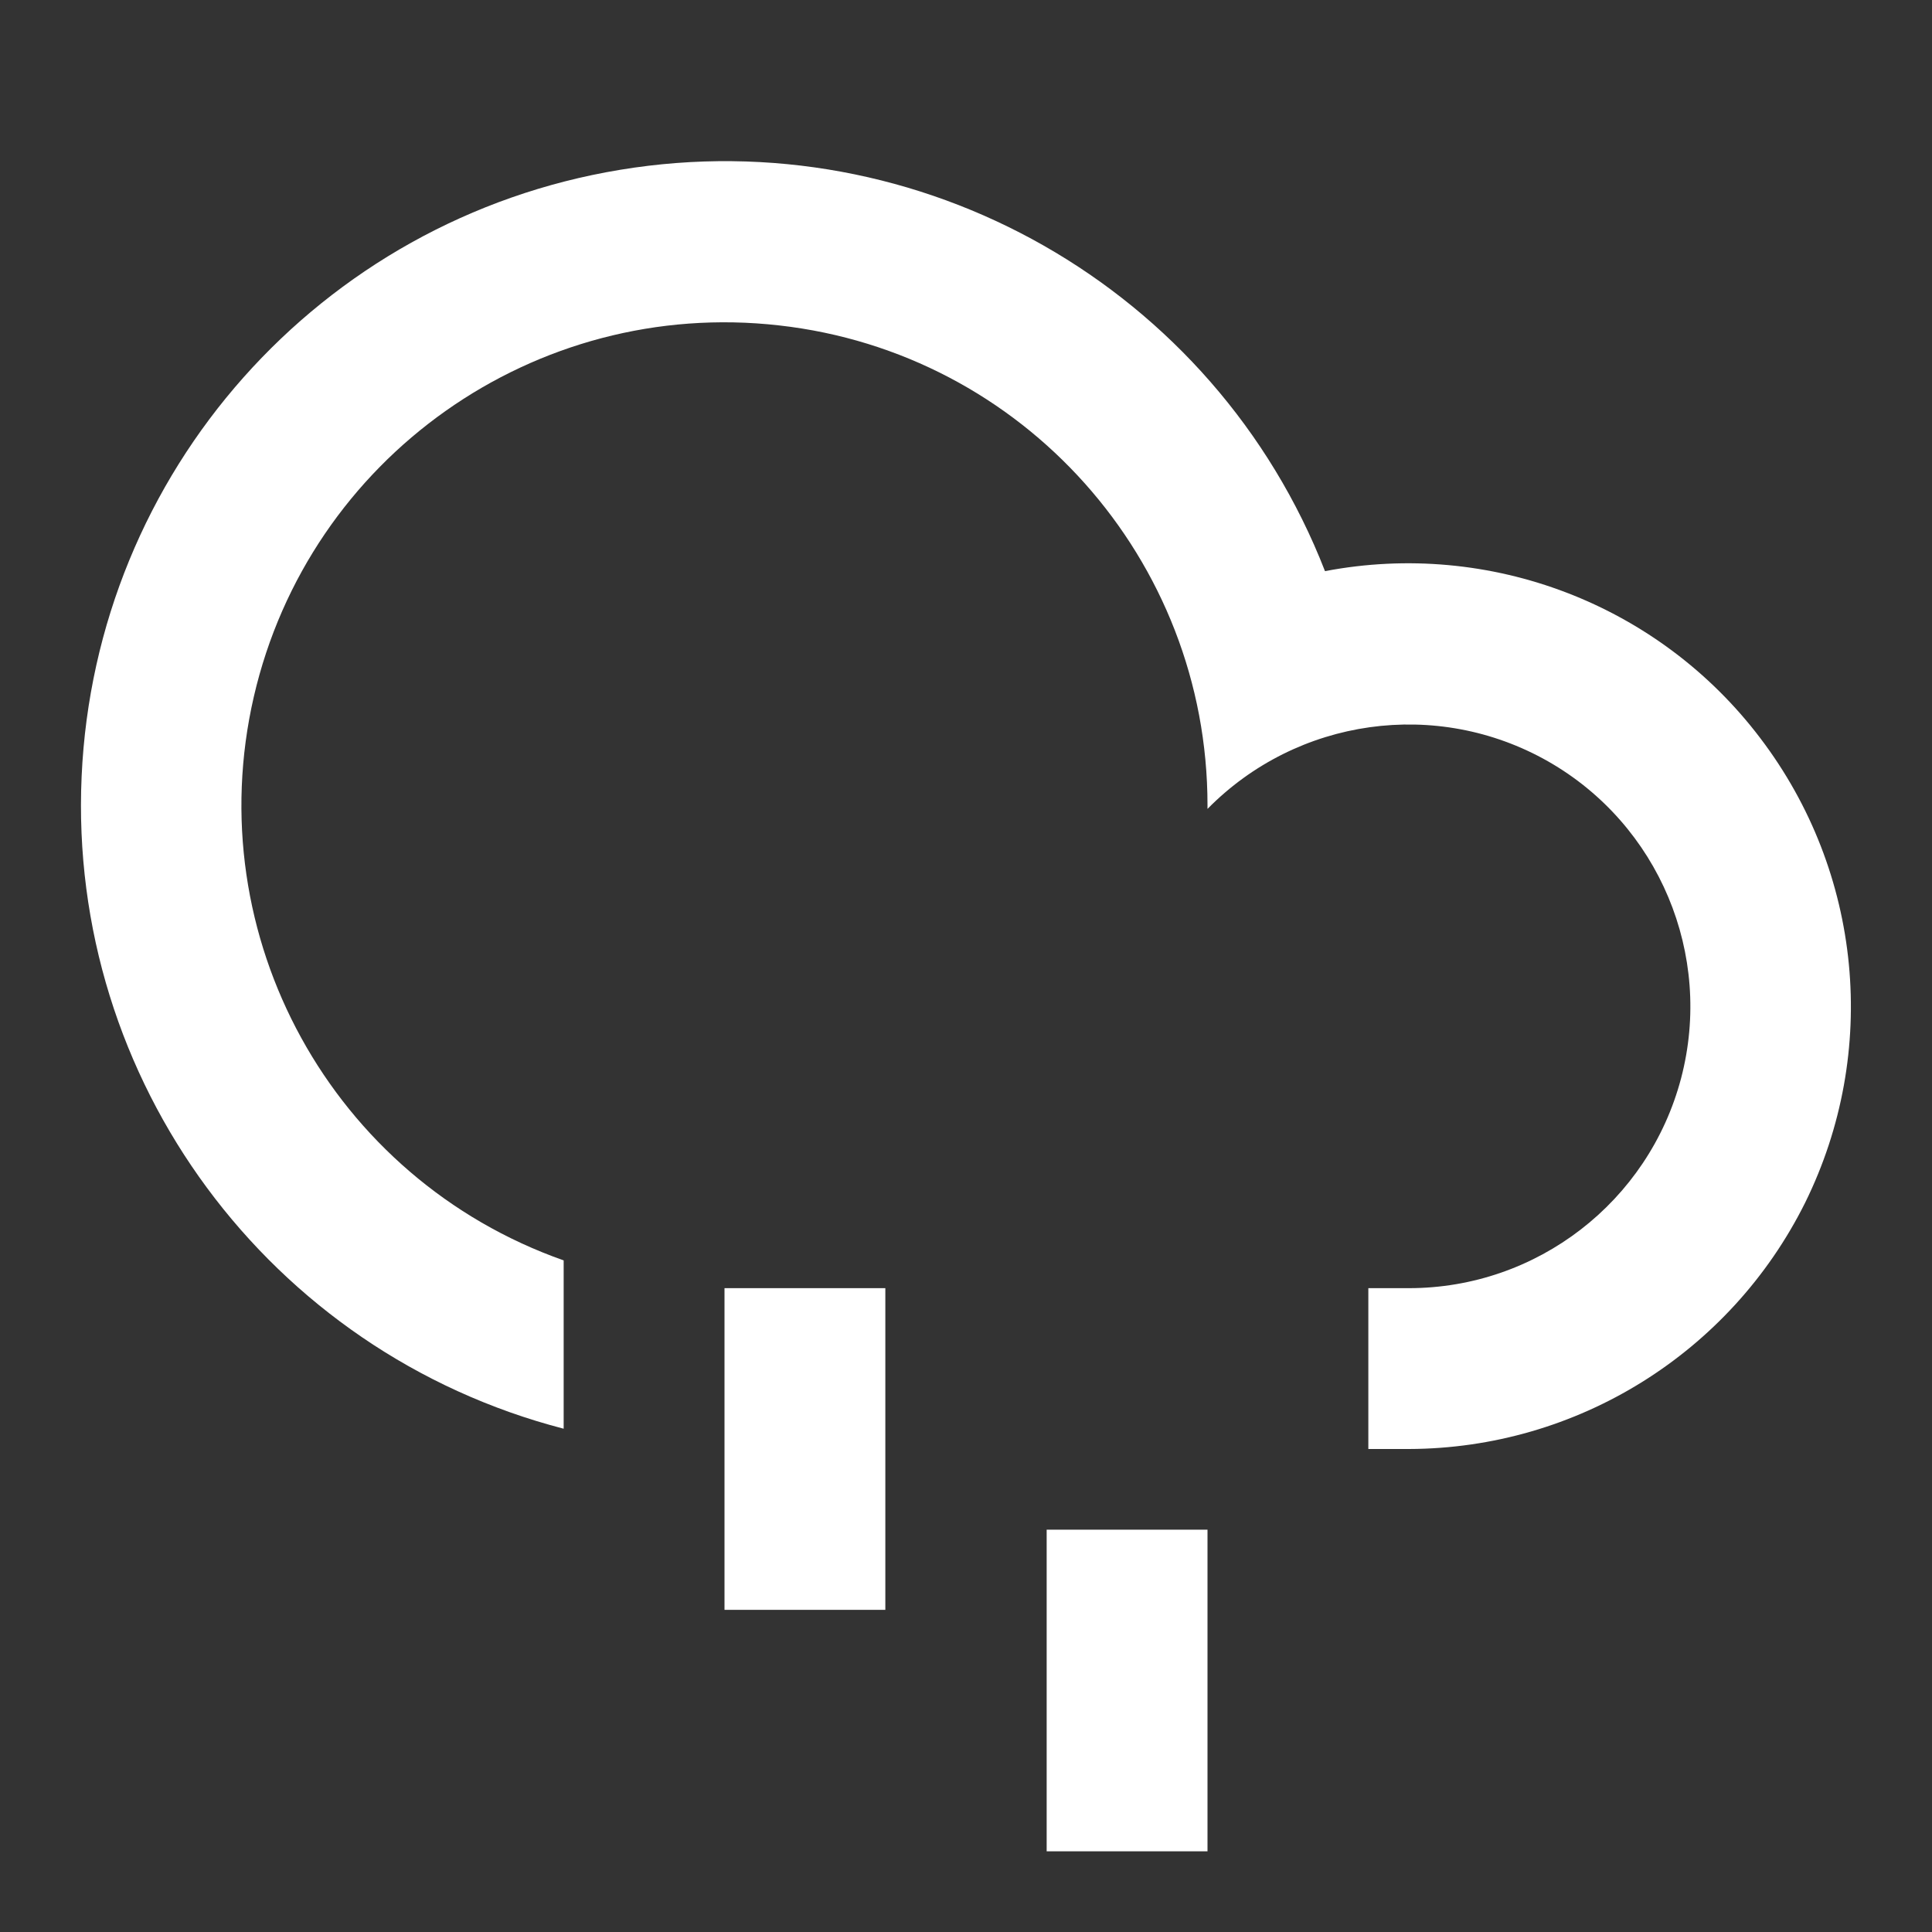 <?xml version="1.0" encoding="UTF-8"?>
<svg xmlns="http://www.w3.org/2000/svg" xmlns:xlink="http://www.w3.org/1999/xlink" width="16" height="16" viewBox="0 0 16 16" version="1.1">
<rect x="0" y="0" width="16" height="16" fill="#333333" stroke="none"/>
<g id="surface1">
<path style=" stroke:none;fill-rule:nonzero;fill:rgb(100%,100%,100%);fill-opacity:1;" d="M 11.332 12 L 11.332 10.668 L 11.668 10.668 C 12.727 10.668 13.652 9.953 13.922 8.93 C 14.191 7.906 13.738 6.828 12.82 6.305 C 11.898 5.781 10.742 5.945 10 6.699 L 10 6.668 C 10 4.633 8.473 2.922 6.453 2.695 C 4.43 2.465 2.559 3.789 2.102 5.77 C 1.645 7.754 2.75 9.762 4.668 10.438 L 4.668 11.832 C 2.227 11.199 0.562 8.945 0.676 6.43 C 0.789 3.91 2.648 1.816 5.137 1.406 C 7.621 0.996 10.059 2.383 10.973 4.73 C 12.34 4.469 13.738 5.004 14.578 6.113 C 15.422 7.223 15.566 8.711 14.949 9.961 C 14.328 11.207 13.059 11.996 11.668 12 Z M 6 10.668 L 7.332 10.668 L 7.332 13.332 L 6 13.332 Z M 8.668 12.668 L 10 12.668 L 10 15.332 L 8.668 15.332 Z M 8.668 12.668 "/>
</g>
</svg>
